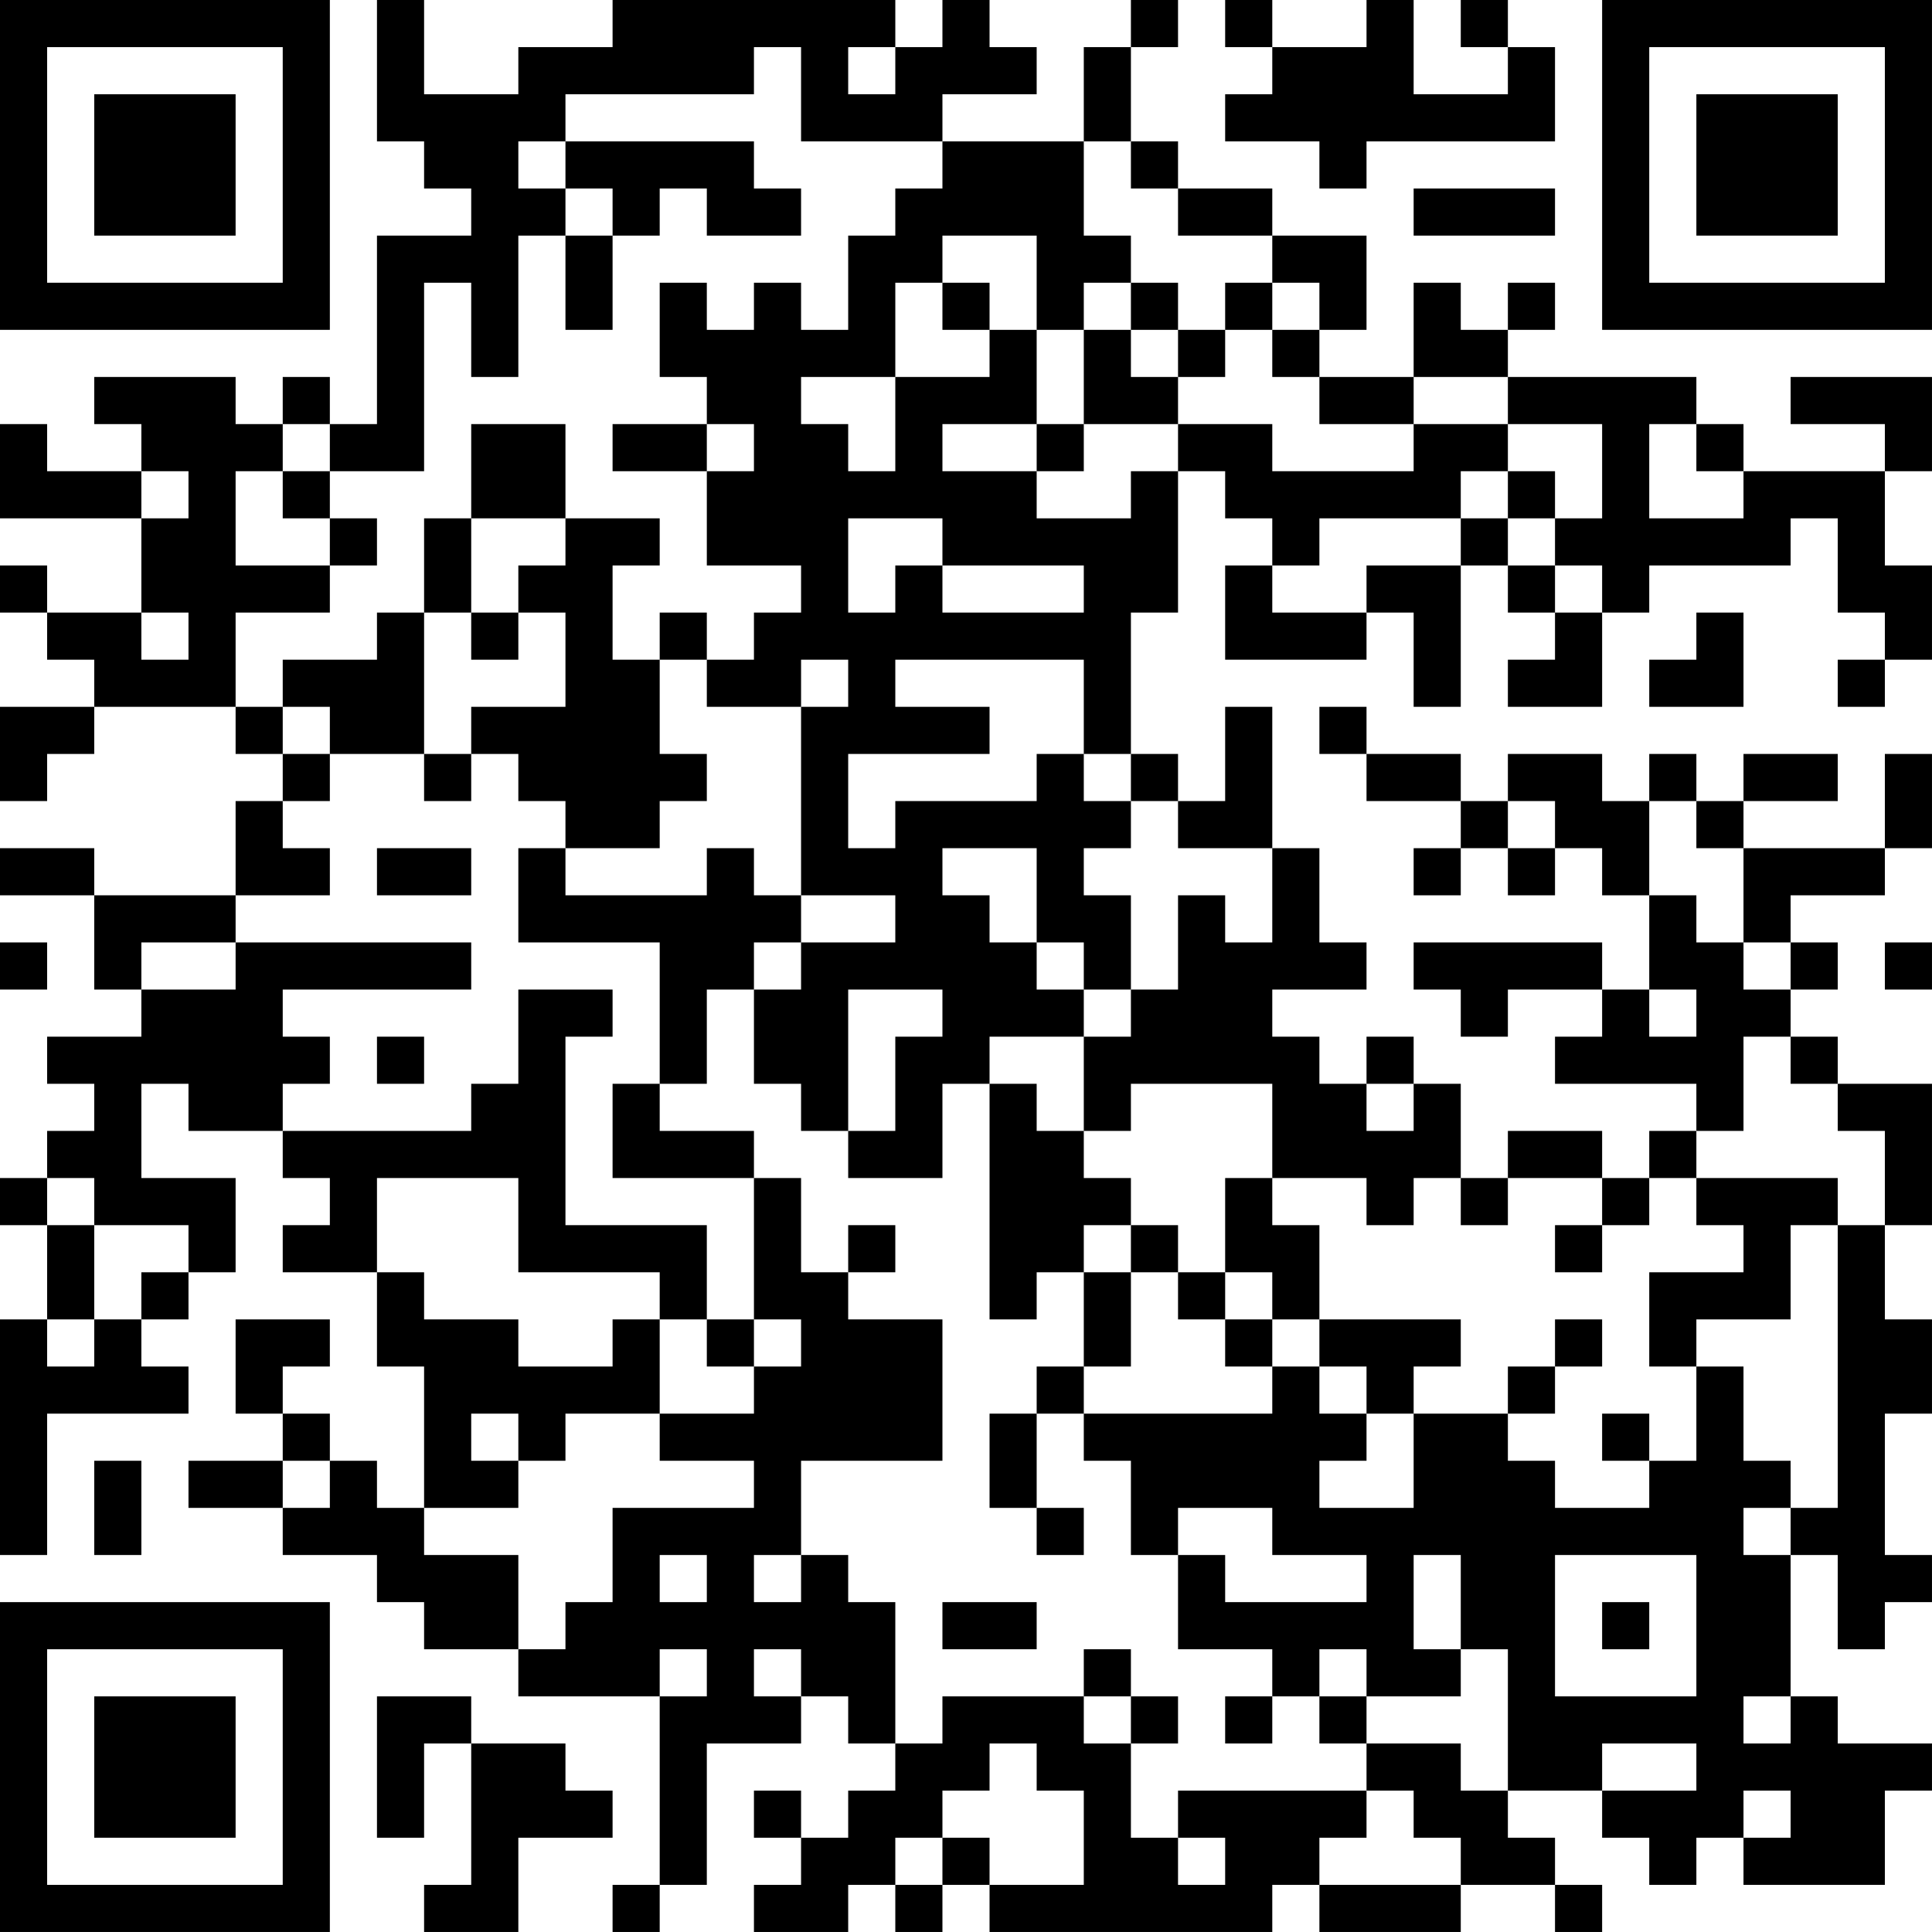 <?xml version="1.0" encoding="UTF-8"?>
<svg xmlns="http://www.w3.org/2000/svg" version="1.1" width="200" height="200" viewBox="0 0 200 200"><rect x="0" y="0" width="200" height="200" fill="#ffffff"/><g transform="scale(4.878)"><g transform="translate(0,0)"><path fill-rule="evenodd" d="M8 0L8 3L9 3L9 4L10 4L10 5L8 5L8 9L7 9L7 8L6 8L6 9L5 9L5 8L2 8L2 9L3 9L3 10L1 10L1 9L0 9L0 11L3 11L3 13L1 13L1 12L0 12L0 13L1 13L1 14L2 14L2 15L0 15L0 17L1 17L1 16L2 16L2 15L5 15L5 16L6 16L6 17L5 17L5 19L2 19L2 18L0 18L0 19L2 19L2 21L3 21L3 22L1 22L1 23L2 23L2 24L1 24L1 25L0 25L0 26L1 26L1 28L0 28L0 33L1 33L1 30L4 30L4 29L3 29L3 28L4 28L4 27L5 27L5 25L3 25L3 23L4 23L4 24L6 24L6 25L7 25L7 26L6 26L6 27L8 27L8 29L9 29L9 32L8 32L8 31L7 31L7 30L6 30L6 29L7 29L7 28L5 28L5 30L6 30L6 31L4 31L4 32L6 32L6 33L8 33L8 34L9 34L9 35L11 35L11 36L14 36L14 40L13 40L13 41L14 41L14 40L15 40L15 37L17 37L17 36L18 36L18 37L19 37L19 38L18 38L18 39L17 39L17 38L16 38L16 39L17 39L17 40L16 40L16 41L18 41L18 40L19 40L19 41L20 41L20 40L21 40L21 41L27 41L27 40L28 40L28 41L31 41L31 40L33 40L33 41L34 41L34 40L33 40L33 39L32 39L32 38L34 38L34 39L35 39L35 40L36 40L36 39L37 39L37 40L40 40L40 38L41 38L41 37L39 37L39 36L38 36L38 33L39 33L39 35L40 35L40 34L41 34L41 33L40 33L40 30L41 30L41 28L40 28L40 26L41 26L41 23L39 23L39 22L38 22L38 21L39 21L39 20L38 20L38 19L40 19L40 18L41 18L41 16L40 16L40 18L37 18L37 17L39 17L39 16L37 16L37 17L36 17L36 16L35 16L35 17L34 17L34 16L32 16L32 17L31 17L31 16L29 16L29 15L28 15L28 16L29 16L29 17L31 17L31 18L30 18L30 19L31 19L31 18L32 18L32 19L33 19L33 18L34 18L34 19L35 19L35 21L34 21L34 20L30 20L30 21L31 21L31 22L32 22L32 21L34 21L34 22L33 22L33 23L36 23L36 24L35 24L35 25L34 25L34 24L32 24L32 25L31 25L31 23L30 23L30 22L29 22L29 23L28 23L28 22L27 22L27 21L29 21L29 20L28 20L28 18L27 18L27 15L26 15L26 17L25 17L25 16L24 16L24 13L25 13L25 10L26 10L26 11L27 11L27 12L26 12L26 14L29 14L29 13L30 13L30 15L31 15L31 12L32 12L32 13L33 13L33 14L32 14L32 15L34 15L34 13L35 13L35 12L38 12L38 11L39 11L39 13L40 13L40 14L39 14L39 15L40 15L40 14L41 14L41 12L40 12L40 10L41 10L41 8L38 8L38 9L40 9L40 10L37 10L37 9L36 9L36 8L32 8L32 7L33 7L33 6L32 6L32 7L31 7L31 6L30 6L30 8L28 8L28 7L29 7L29 5L27 5L27 4L25 4L25 3L24 3L24 1L25 1L25 0L24 0L24 1L23 1L23 3L20 3L20 2L22 2L22 1L21 1L21 0L20 0L20 1L19 1L19 0L13 0L13 1L11 1L11 2L9 2L9 0ZM26 0L26 1L27 1L27 2L26 2L26 3L28 3L28 4L29 4L29 3L33 3L33 1L32 1L32 0L31 0L31 1L32 1L32 2L30 2L30 0L29 0L29 1L27 1L27 0ZM16 1L16 2L12 2L12 3L11 3L11 4L12 4L12 5L11 5L11 8L10 8L10 6L9 6L9 10L7 10L7 9L6 9L6 10L5 10L5 12L7 12L7 13L5 13L5 15L6 15L6 16L7 16L7 17L6 17L6 18L7 18L7 19L5 19L5 20L3 20L3 21L5 21L5 20L10 20L10 21L6 21L6 22L7 22L7 23L6 23L6 24L10 24L10 23L11 23L11 21L13 21L13 22L12 22L12 26L15 26L15 28L14 28L14 27L11 27L11 25L8 25L8 27L9 27L9 28L11 28L11 29L13 29L13 28L14 28L14 30L12 30L12 31L11 31L11 30L10 30L10 31L11 31L11 32L9 32L9 33L11 33L11 35L12 35L12 34L13 34L13 32L16 32L16 31L14 31L14 30L16 30L16 29L17 29L17 28L16 28L16 25L17 25L17 27L18 27L18 28L20 28L20 31L17 31L17 33L16 33L16 34L17 34L17 33L18 33L18 34L19 34L19 37L20 37L20 36L23 36L23 37L24 37L24 39L25 39L25 40L26 40L26 39L25 39L25 38L29 38L29 39L28 39L28 40L31 40L31 39L30 39L30 38L29 38L29 37L31 37L31 38L32 38L32 35L31 35L31 33L30 33L30 35L31 35L31 36L29 36L29 35L28 35L28 36L27 36L27 35L25 35L25 33L26 33L26 34L29 34L29 33L27 33L27 32L25 32L25 33L24 33L24 31L23 31L23 30L27 30L27 29L28 29L28 30L29 30L29 31L28 31L28 32L30 32L30 30L32 30L32 31L33 31L33 32L35 32L35 31L36 31L36 29L37 29L37 31L38 31L38 32L37 32L37 33L38 33L38 32L39 32L39 26L40 26L40 24L39 24L39 23L38 23L38 22L37 22L37 24L36 24L36 25L35 25L35 26L34 26L34 25L32 25L32 26L31 26L31 25L30 25L30 26L29 26L29 25L27 25L27 23L24 23L24 24L23 24L23 22L24 22L24 21L25 21L25 19L26 19L26 20L27 20L27 18L25 18L25 17L24 17L24 16L23 16L23 14L19 14L19 15L21 15L21 16L18 16L18 18L19 18L19 17L22 17L22 16L23 16L23 17L24 17L24 18L23 18L23 19L24 19L24 21L23 21L23 20L22 20L22 18L20 18L20 19L21 19L21 20L22 20L22 21L23 21L23 22L21 22L21 23L20 23L20 25L18 25L18 24L19 24L19 22L20 22L20 21L18 21L18 24L17 24L17 23L16 23L16 21L17 21L17 20L19 20L19 19L17 19L17 15L18 15L18 14L17 14L17 15L15 15L15 14L16 14L16 13L17 13L17 12L15 12L15 10L16 10L16 9L15 9L15 8L14 8L14 6L15 6L15 7L16 7L16 6L17 6L17 7L18 7L18 5L19 5L19 4L20 4L20 3L17 3L17 1ZM18 1L18 2L19 2L19 1ZM12 3L12 4L13 4L13 5L12 5L12 7L13 7L13 5L14 5L14 4L15 4L15 5L17 5L17 4L16 4L16 3ZM23 3L23 5L24 5L24 6L23 6L23 7L22 7L22 5L20 5L20 6L19 6L19 8L17 8L17 9L18 9L18 10L19 10L19 8L21 8L21 7L22 7L22 9L20 9L20 10L22 10L22 11L24 11L24 10L25 10L25 9L27 9L27 10L30 10L30 9L32 9L32 10L31 10L31 11L28 11L28 12L27 12L27 13L29 13L29 12L31 12L31 11L32 11L32 12L33 12L33 13L34 13L34 12L33 12L33 11L34 11L34 9L32 9L32 8L30 8L30 9L28 9L28 8L27 8L27 7L28 7L28 6L27 6L27 5L25 5L25 4L24 4L24 3ZM30 4L30 5L33 5L33 4ZM20 6L20 7L21 7L21 6ZM24 6L24 7L23 7L23 9L22 9L22 10L23 10L23 9L25 9L25 8L26 8L26 7L27 7L27 6L26 6L26 7L25 7L25 6ZM24 7L24 8L25 8L25 7ZM10 9L10 11L9 11L9 13L8 13L8 14L6 14L6 15L7 15L7 16L9 16L9 17L10 17L10 16L11 16L11 17L12 17L12 18L11 18L11 20L14 20L14 23L13 23L13 25L16 25L16 24L14 24L14 23L15 23L15 21L16 21L16 20L17 20L17 19L16 19L16 18L15 18L15 19L12 19L12 18L14 18L14 17L15 17L15 16L14 16L14 14L15 14L15 13L14 13L14 14L13 14L13 12L14 12L14 11L12 11L12 9ZM13 9L13 10L15 10L15 9ZM35 9L35 11L37 11L37 10L36 10L36 9ZM3 10L3 11L4 11L4 10ZM6 10L6 11L7 11L7 12L8 12L8 11L7 11L7 10ZM32 10L32 11L33 11L33 10ZM10 11L10 13L9 13L9 16L10 16L10 15L12 15L12 13L11 13L11 12L12 12L12 11ZM18 11L18 13L19 13L19 12L20 12L20 13L23 13L23 12L20 12L20 11ZM3 13L3 14L4 14L4 13ZM10 13L10 14L11 14L11 13ZM36 13L36 14L35 14L35 15L37 15L37 13ZM32 17L32 18L33 18L33 17ZM35 17L35 19L36 19L36 20L37 20L37 21L38 21L38 20L37 20L37 18L36 18L36 17ZM8 18L8 19L10 19L10 18ZM0 20L0 21L1 21L1 20ZM40 20L40 21L41 21L41 20ZM35 21L35 22L36 22L36 21ZM8 22L8 23L9 23L9 22ZM21 23L21 28L22 28L22 27L23 27L23 29L22 29L22 30L21 30L21 32L22 32L22 33L23 33L23 32L22 32L22 30L23 30L23 29L24 29L24 27L25 27L25 28L26 28L26 29L27 29L27 28L28 28L28 29L29 29L29 30L30 30L30 29L31 29L31 28L28 28L28 26L27 26L27 25L26 25L26 27L25 27L25 26L24 26L24 25L23 25L23 24L22 24L22 23ZM29 23L29 24L30 24L30 23ZM1 25L1 26L2 26L2 28L1 28L1 29L2 29L2 28L3 28L3 27L4 27L4 26L2 26L2 25ZM36 25L36 26L37 26L37 27L35 27L35 29L36 29L36 28L38 28L38 26L39 26L39 25ZM18 26L18 27L19 27L19 26ZM23 26L23 27L24 27L24 26ZM33 26L33 27L34 27L34 26ZM26 27L26 28L27 28L27 27ZM15 28L15 29L16 29L16 28ZM33 28L33 29L32 29L32 30L33 30L33 29L34 29L34 28ZM34 30L34 31L35 31L35 30ZM2 31L2 33L3 33L3 31ZM6 31L6 32L7 32L7 31ZM14 33L14 34L15 34L15 33ZM33 33L33 36L36 36L36 33ZM20 34L20 35L22 35L22 34ZM34 34L34 35L35 35L35 34ZM14 35L14 36L15 36L15 35ZM16 35L16 36L17 36L17 35ZM23 35L23 36L24 36L24 37L25 37L25 36L24 36L24 35ZM8 36L8 39L9 39L9 37L10 37L10 40L9 40L9 41L11 41L11 39L13 39L13 38L12 38L12 37L10 37L10 36ZM26 36L26 37L27 37L27 36ZM28 36L28 37L29 37L29 36ZM37 36L37 37L38 37L38 36ZM21 37L21 38L20 38L20 39L19 39L19 40L20 40L20 39L21 39L21 40L23 40L23 38L22 38L22 37ZM34 37L34 38L36 38L36 37ZM37 38L37 39L38 39L38 38ZM0 0L0 7L7 7L7 0ZM1 1L1 6L6 6L6 1ZM2 2L2 5L5 5L5 2ZM34 0L34 7L41 7L41 0ZM35 1L35 6L40 6L40 1ZM36 2L36 5L39 5L39 2ZM0 34L0 41L7 41L7 34ZM1 35L1 40L6 40L6 35ZM2 36L2 39L5 39L5 36Z" fill="#000000"/></g></g></svg>
